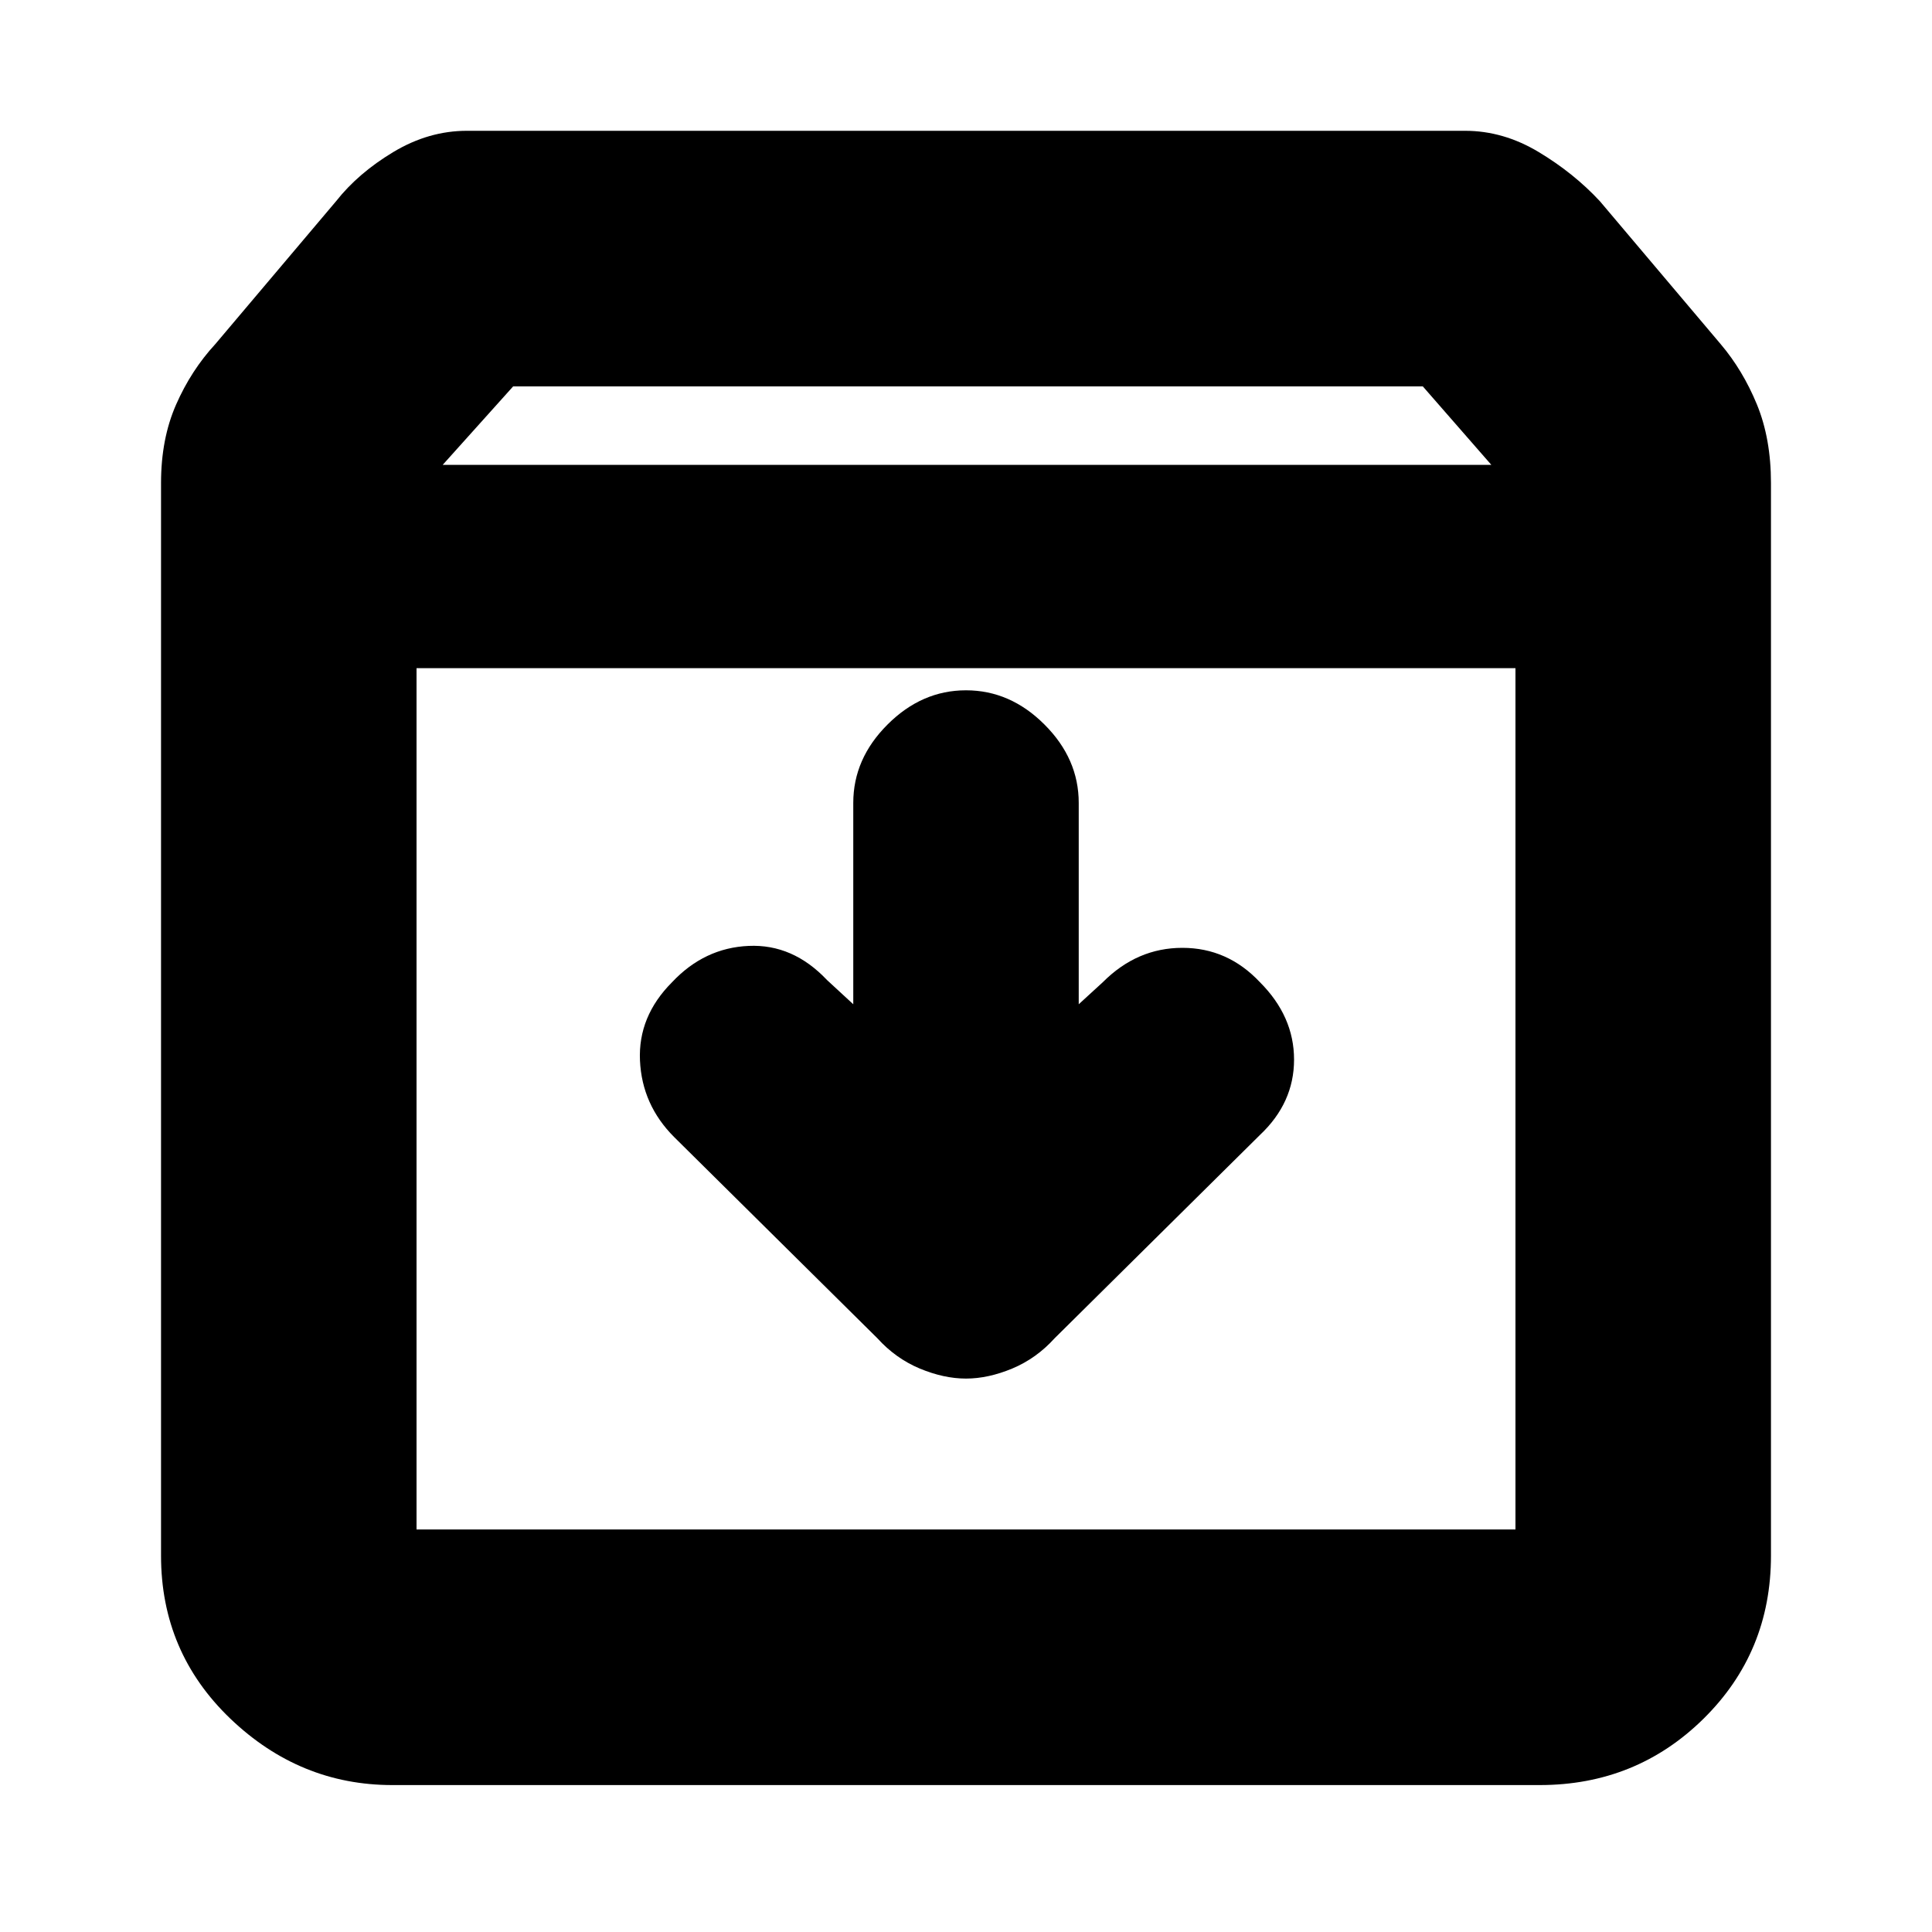 <svg xmlns="http://www.w3.org/2000/svg" height="20" width="20"><path d="M4.062 18.479q-.958 0-1.677-.687-.718-.688-.718-1.688V5q0-.458.156-.812.156-.355.406-.626l1.25-1.479q.229-.291.594-.51.365-.219.76-.219h10.334q.395 0 .76.219t.635.51l1.25 1.479q.23.271.376.626.145.354.145.812v11.104q0 1-.698 1.688-.697.687-1.697.687Zm.521-13.667h10.855L14.729 4H5.312Zm-.271 11.021h11.376V6.917H4.312v8.916ZM10 14.271q.229 0 .479-.104.25-.105.438-.313l2.125-2.104q.354-.333.354-.781t-.354-.802q-.334-.355-.802-.355-.469 0-.823.355l-.25.229V8.312q0-.458-.355-.812-.354-.354-.812-.354-.458 0-.812.354-.355.354-.355.812v2.084l-.271-.25q-.354-.375-.812-.354-.458.02-.792.375-.354.354-.333.812.021.459.354.792l2.104 2.083q.188.208.438.313.25.104.479.104Zm-5.688 1.562V6.917v8.916Z"/></svg>